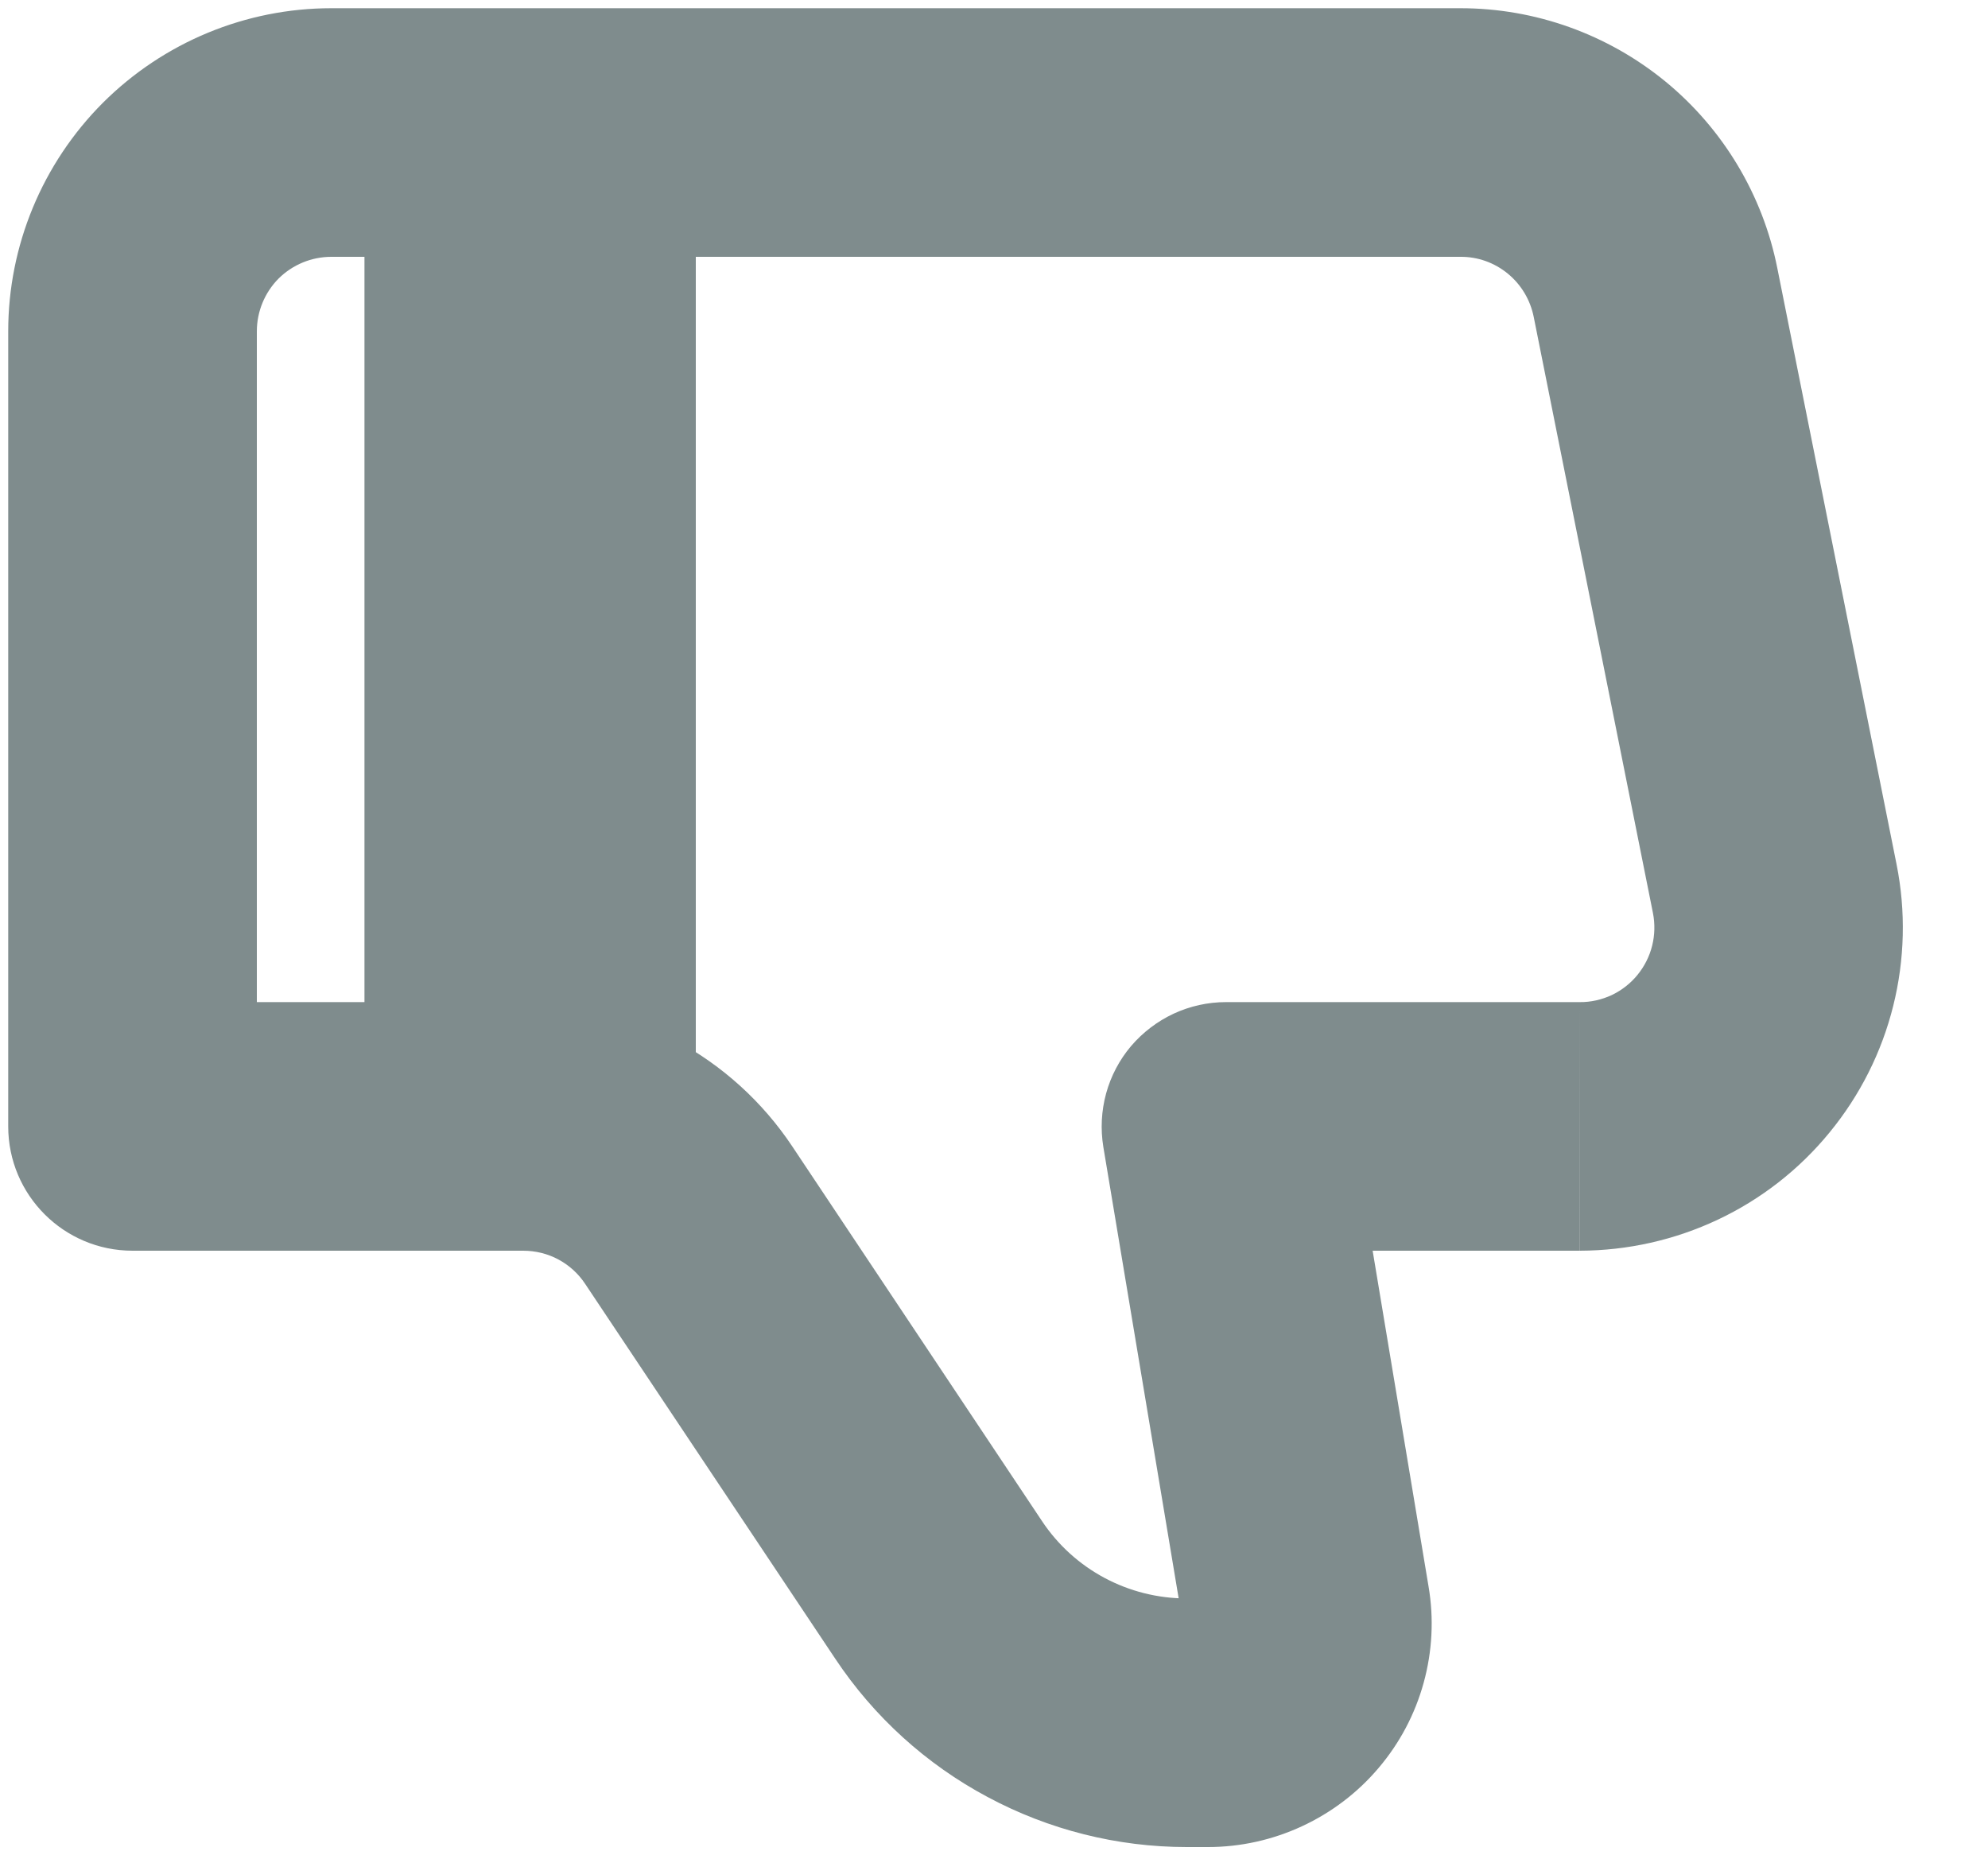 <svg width="15" height="14" viewBox="0 0 15 14" fill="none" xmlns="http://www.w3.org/2000/svg">
<g id="Group">
<path id="Vector" d="M9.25 8.5L8.325 8.655C8.303 8.52 8.31 8.383 8.346 8.251C8.382 8.12 8.446 7.998 8.534 7.894C8.623 7.79 8.732 7.707 8.856 7.649C8.979 7.592 9.114 7.562 9.25 7.562V8.5ZM1 8.5V9.438C0.482 9.438 0.062 9.018 0.062 8.5H1ZM2.5 0.062H11.02V1.938H2.5V0.062ZM11.92 9.438H9.25V7.562H11.92V9.438ZM10.175 8.345L10.779 11.973L8.93 12.281L8.325 8.655L10.175 8.345ZM9.115 13.938H8.954V12.062H9.115V13.938ZM6.303 12.518L4.415 9.688L5.976 8.648L7.862 11.478L6.303 12.518ZM3.947 9.438H1V7.562H3.947V9.438ZM0.062 8.5V2.5H1.938V8.5H0.062ZM13.41 2.022L14.31 6.522L12.472 6.89L11.572 2.39L13.41 2.022ZM4.415 9.688C4.364 9.611 4.295 9.548 4.213 9.504C4.131 9.46 4.04 9.438 3.947 9.438V7.562C4.349 7.562 4.744 7.662 5.098 7.851C5.451 8.04 5.753 8.314 5.976 8.648L4.415 9.688ZM10.779 11.973C10.82 12.214 10.807 12.462 10.742 12.698C10.677 12.935 10.561 13.154 10.402 13.341C10.244 13.528 10.046 13.678 9.824 13.781C9.602 13.884 9.36 13.938 9.115 13.938V12.062C9.088 12.063 9.06 12.069 9.036 12.08C9.011 12.091 8.989 12.108 8.972 12.129C8.954 12.15 8.941 12.174 8.934 12.2C8.927 12.226 8.925 12.254 8.93 12.281L10.779 11.973ZM11.92 7.562C12.003 7.563 12.085 7.544 12.161 7.509C12.236 7.473 12.303 7.421 12.355 7.357C12.408 7.292 12.446 7.217 12.466 7.136C12.486 7.056 12.488 6.971 12.472 6.89L14.31 6.522C14.381 6.876 14.372 7.241 14.285 7.59C14.198 7.94 14.034 8.266 13.805 8.545C13.577 8.824 13.289 9.049 12.963 9.203C12.637 9.357 12.281 9.437 11.921 9.438L11.92 7.562ZM11.02 0.062C11.584 0.062 12.13 0.258 12.566 0.615C13.001 0.972 13.3 1.47 13.41 2.022L11.572 2.39C11.546 2.262 11.477 2.147 11.377 2.065C11.276 1.982 11.15 1.937 11.02 1.938V0.062ZM8.954 13.938C8.43 13.938 7.913 13.808 7.451 13.56C6.988 13.313 6.594 12.955 6.303 12.518L7.862 11.478C8.105 11.844 8.515 12.062 8.954 12.062V13.938ZM2.5 1.938C2.351 1.938 2.208 1.997 2.102 2.102C1.997 2.208 1.938 2.351 1.938 2.5H0.062C0.062 1.854 0.319 1.234 0.776 0.776C1.234 0.319 1.854 0.062 2.5 0.062V1.938Z" fill="#7F8C8D"/>
<path id="Vector_2" d="M4 8.5V1" stroke="#7F8C8D" stroke-width="2.5"/>
</g>
</svg>
